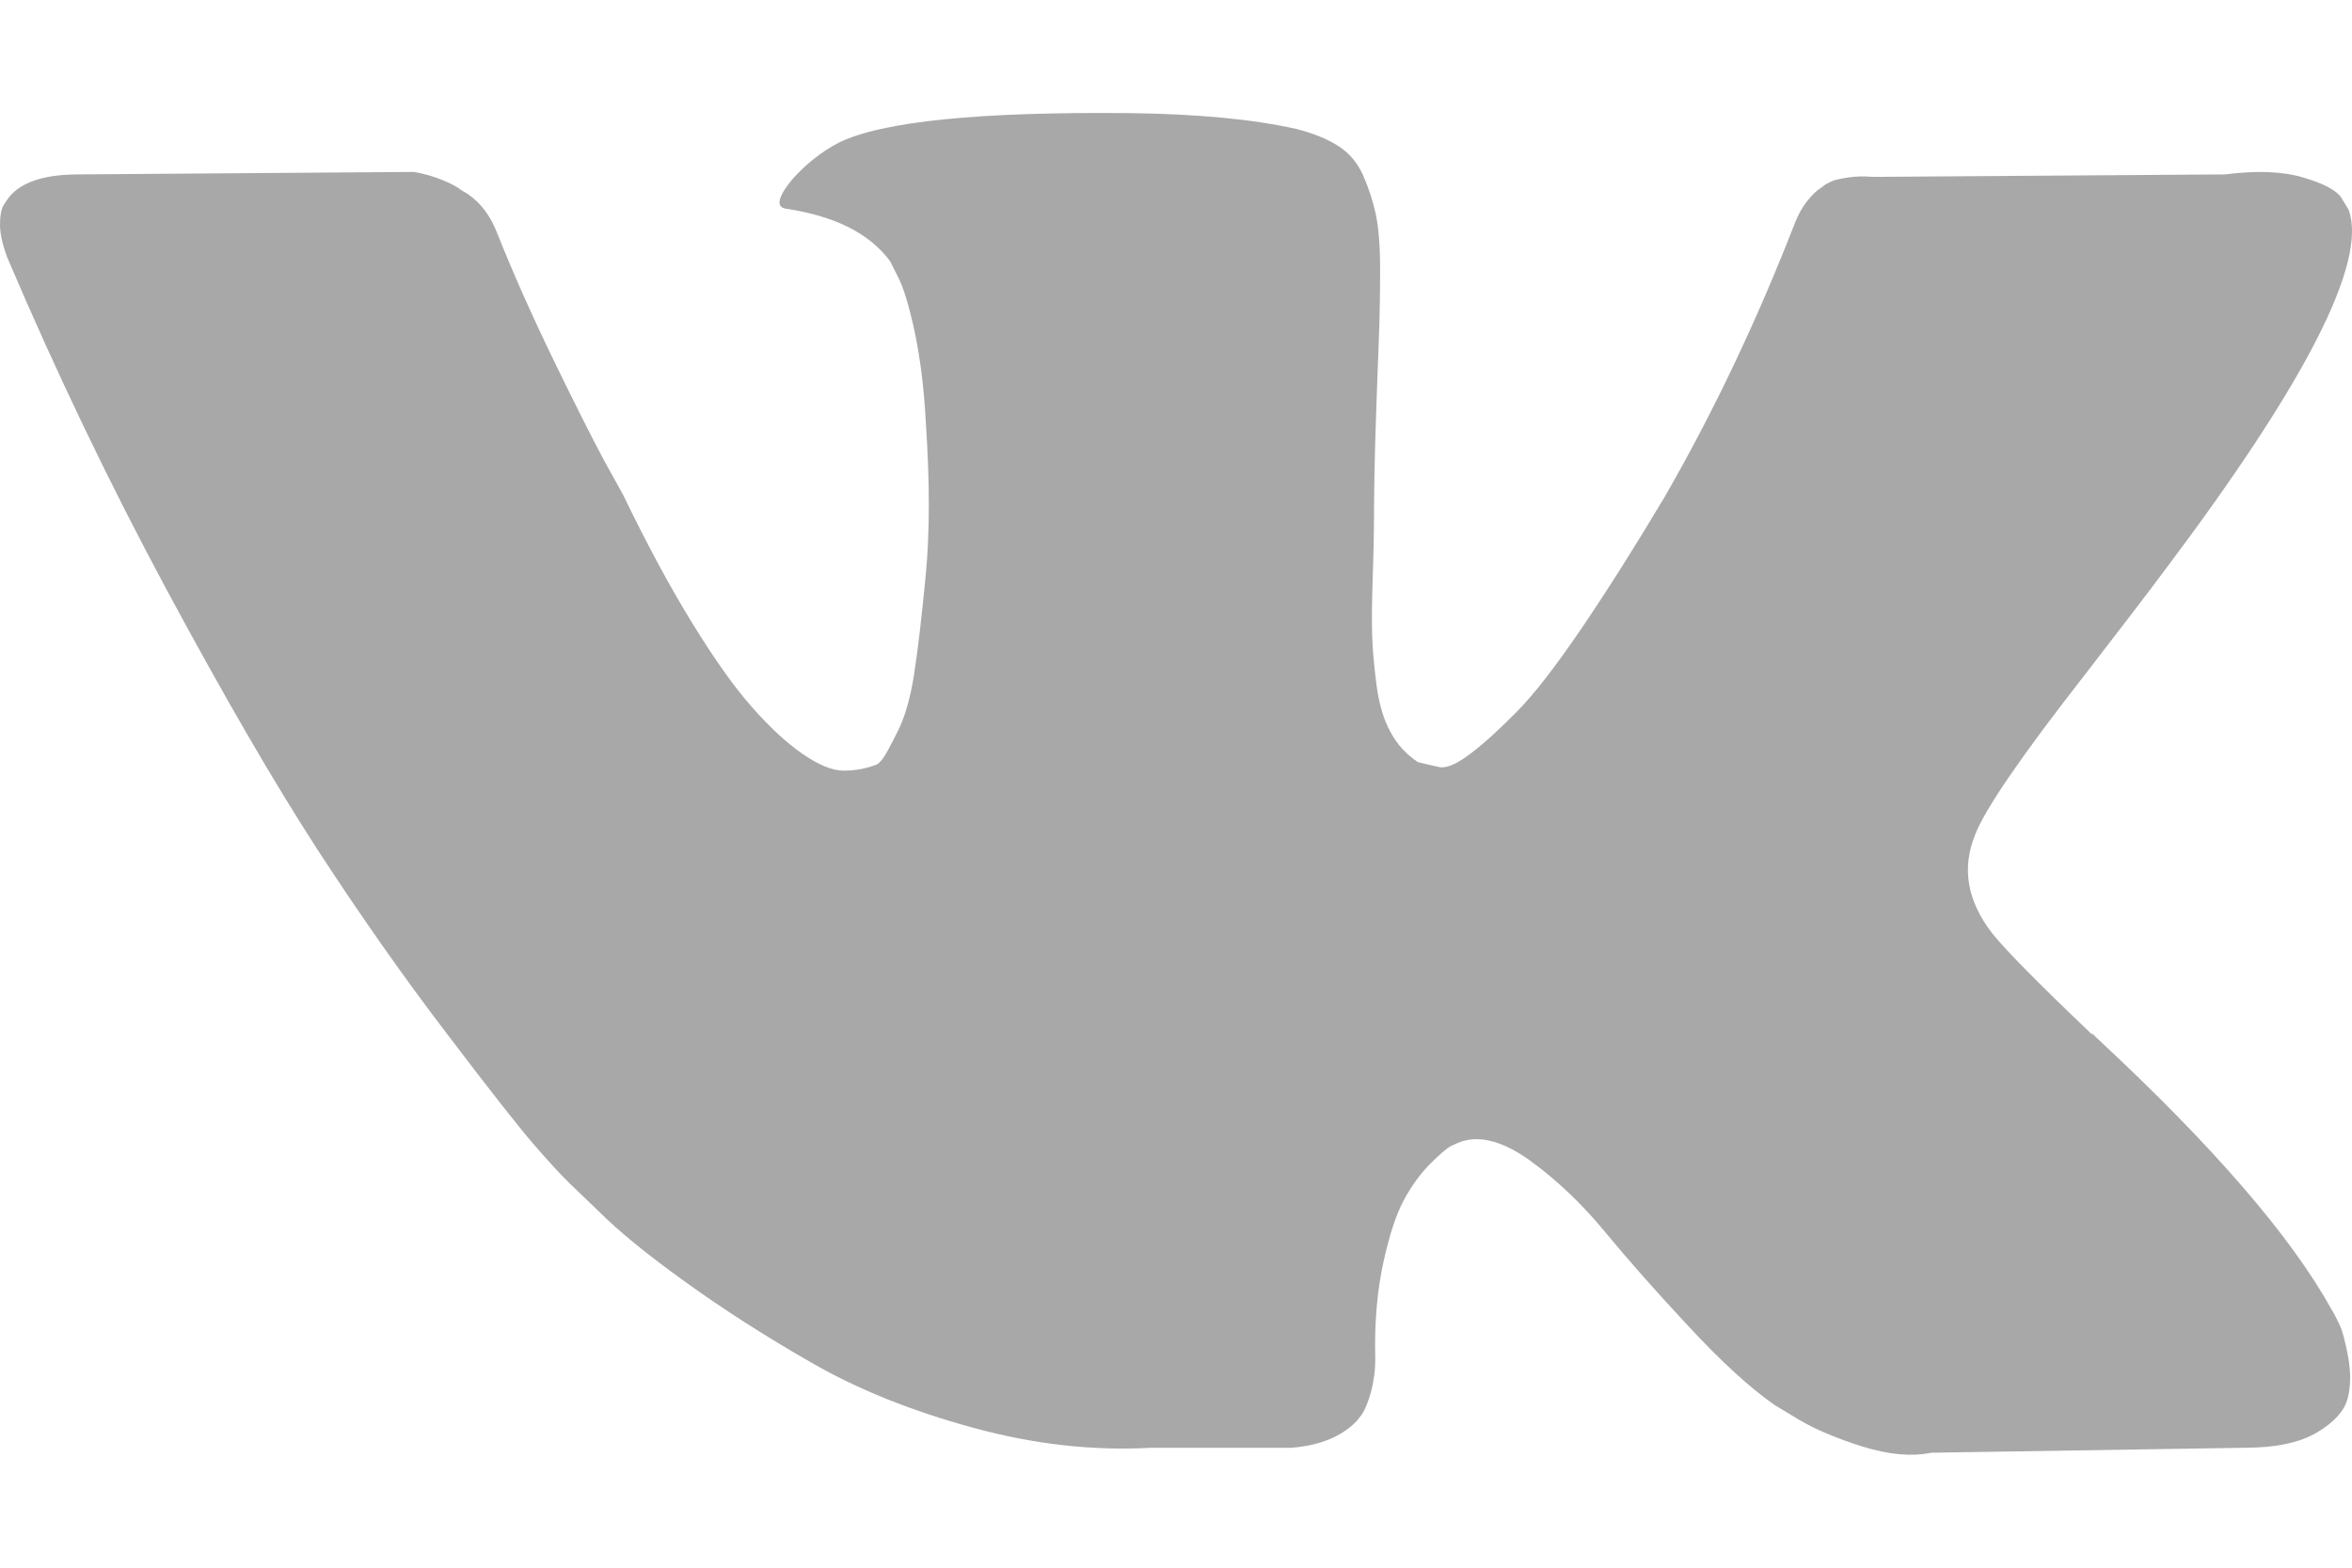 <svg width="18" height="12" viewBox="0 0 18 12" fill="none" xmlns="http://www.w3.org/2000/svg">
<path d="M15.96 5.159C16.216 4.828 16.419 4.563 16.569 4.362C17.65 2.925 18.118 2.007 17.975 1.607L17.918 1.513C17.881 1.457 17.784 1.405 17.628 1.359C17.472 1.312 17.272 1.304 17.028 1.335L14.329 1.354C14.267 1.348 14.204 1.349 14.142 1.359C14.079 1.368 14.039 1.378 14.02 1.387C14.001 1.396 13.985 1.404 13.973 1.41L13.936 1.438C13.904 1.457 13.87 1.49 13.832 1.537C13.795 1.584 13.764 1.638 13.739 1.701C13.445 2.457 13.111 3.16 12.736 3.81C12.505 4.197 12.292 4.533 12.099 4.817C11.905 5.101 11.743 5.311 11.611 5.445C11.48 5.579 11.361 5.687 11.255 5.768C11.149 5.849 11.068 5.884 11.012 5.871C10.956 5.859 10.902 5.846 10.852 5.834C10.765 5.777 10.694 5.701 10.642 5.604C10.588 5.507 10.553 5.386 10.534 5.239C10.515 5.092 10.504 4.965 10.501 4.859C10.498 4.753 10.499 4.603 10.506 4.409C10.512 4.215 10.515 4.084 10.515 4.015C10.515 3.778 10.52 3.52 10.529 3.242C10.539 2.964 10.546 2.744 10.553 2.582C10.559 2.419 10.562 2.247 10.562 2.066C10.562 1.885 10.551 1.743 10.529 1.64C10.507 1.537 10.474 1.437 10.431 1.34C10.387 1.243 10.323 1.168 10.238 1.115C10.154 1.062 10.05 1.02 9.925 0.988C9.593 0.913 9.171 0.873 8.659 0.866C7.497 0.854 6.751 0.929 6.419 1.092C6.288 1.161 6.169 1.254 6.063 1.373C5.951 1.51 5.935 1.586 6.017 1.598C6.391 1.654 6.657 1.788 6.813 2.001L6.869 2.113C6.913 2.195 6.957 2.338 7.001 2.544C7.044 2.75 7.072 2.978 7.085 3.228C7.116 3.684 7.116 4.075 7.085 4.4C7.054 4.725 7.024 4.978 6.996 5.159C6.968 5.34 6.926 5.487 6.87 5.599C6.813 5.712 6.776 5.781 6.757 5.806C6.738 5.83 6.723 5.846 6.71 5.852C6.629 5.883 6.545 5.899 6.457 5.899C6.37 5.899 6.263 5.855 6.138 5.768C6.013 5.681 5.884 5.56 5.75 5.407C5.615 5.254 5.464 5.04 5.295 4.765C5.126 4.49 4.951 4.165 4.77 3.79L4.62 3.519C4.527 3.344 4.398 3.089 4.236 2.755C4.074 2.421 3.93 2.098 3.805 1.785C3.755 1.654 3.68 1.554 3.58 1.485L3.533 1.457C3.502 1.432 3.452 1.405 3.383 1.377C3.314 1.349 3.243 1.329 3.168 1.316L0.6 1.335C0.337 1.335 0.159 1.395 0.066 1.513L0.028 1.569C0.009 1.601 0 1.651 0 1.719C0 1.788 0.019 1.873 0.056 1.972C0.431 2.853 0.839 3.703 1.279 4.521C1.72 5.34 2.103 5.999 2.427 6.499C2.752 6.999 3.083 7.471 3.421 7.914C3.758 8.358 3.982 8.642 4.091 8.767C4.2 8.892 4.286 8.986 4.349 9.048L4.583 9.273C4.733 9.423 4.953 9.603 5.244 9.812C5.534 10.021 5.856 10.228 6.209 10.43C6.562 10.634 6.973 10.799 7.441 10.927C7.91 11.056 8.366 11.107 8.81 11.082H9.887C10.106 11.063 10.271 10.995 10.384 10.876L10.421 10.829C10.446 10.792 10.47 10.734 10.492 10.656C10.513 10.578 10.525 10.492 10.525 10.398C10.518 10.13 10.539 9.887 10.585 9.672C10.632 9.456 10.685 9.294 10.745 9.184C10.804 9.075 10.871 8.983 10.946 8.908C11.021 8.833 11.074 8.788 11.106 8.772C11.137 8.757 11.162 8.746 11.181 8.739C11.331 8.689 11.507 8.738 11.71 8.884C11.913 9.032 12.104 9.212 12.282 9.428C12.46 9.644 12.674 9.886 12.924 10.154C13.174 10.423 13.392 10.623 13.58 10.754L13.767 10.867C13.892 10.941 14.055 11.01 14.255 11.073C14.455 11.135 14.63 11.151 14.779 11.12L17.179 11.082C17.416 11.082 17.6 11.043 17.732 10.965C17.863 10.887 17.941 10.801 17.966 10.707C17.991 10.614 17.992 10.508 17.971 10.389C17.949 10.27 17.927 10.187 17.905 10.141C17.883 10.094 17.863 10.055 17.844 10.024C17.532 9.461 16.935 8.771 16.054 7.952L16.035 7.934L16.026 7.924L16.017 7.915H16.007C15.607 7.534 15.354 7.278 15.248 7.146C15.054 6.897 15.011 6.644 15.117 6.387C15.191 6.193 15.472 5.784 15.96 5.159Z" fill="#A8A8A8"/>
</svg>
